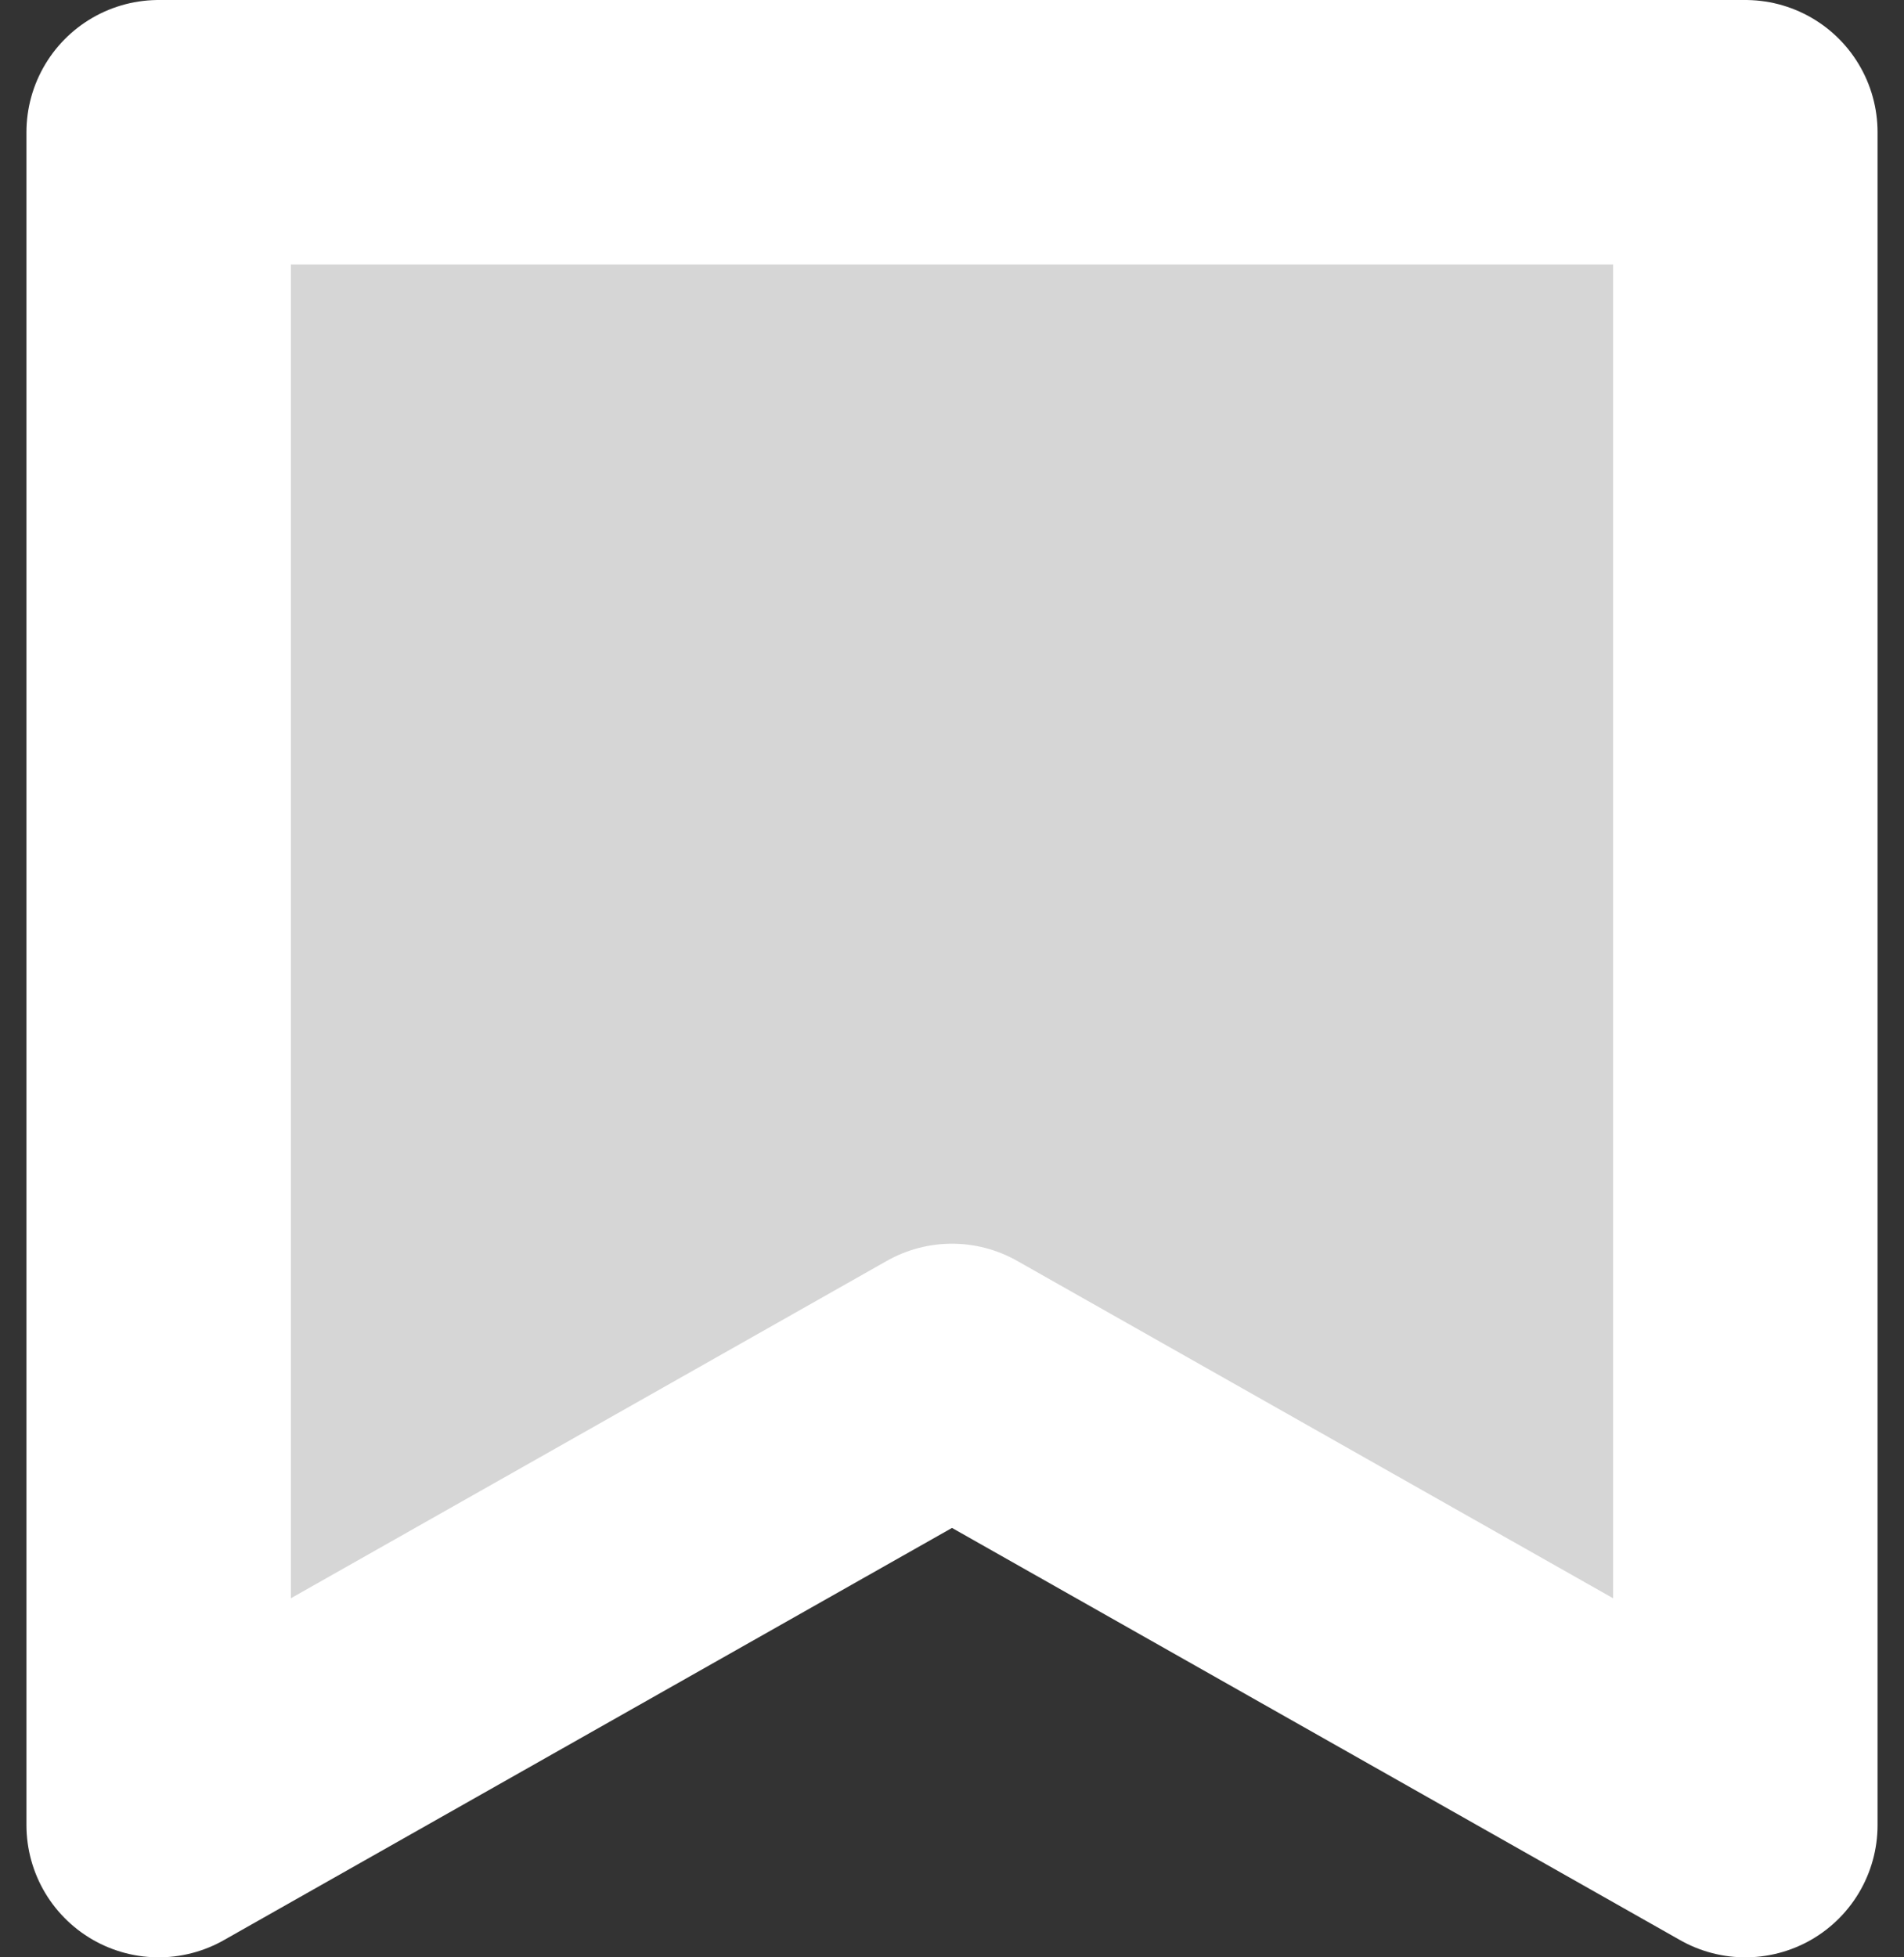 <svg width="36" height="37" viewBox="0 0 36 37" fill="none" xmlns="http://www.w3.org/2000/svg">
<rect x="0" y="0" width="36" height="37" fill="#333333" stroke="none"/>
<path d="M3 2.5H33V34.5L18 26.01L3 34.5V2.5Z" fill="white" fill-opacity="0.8" stroke="white" stroke-width="5" stroke-linejoin="round"/>
</svg>

